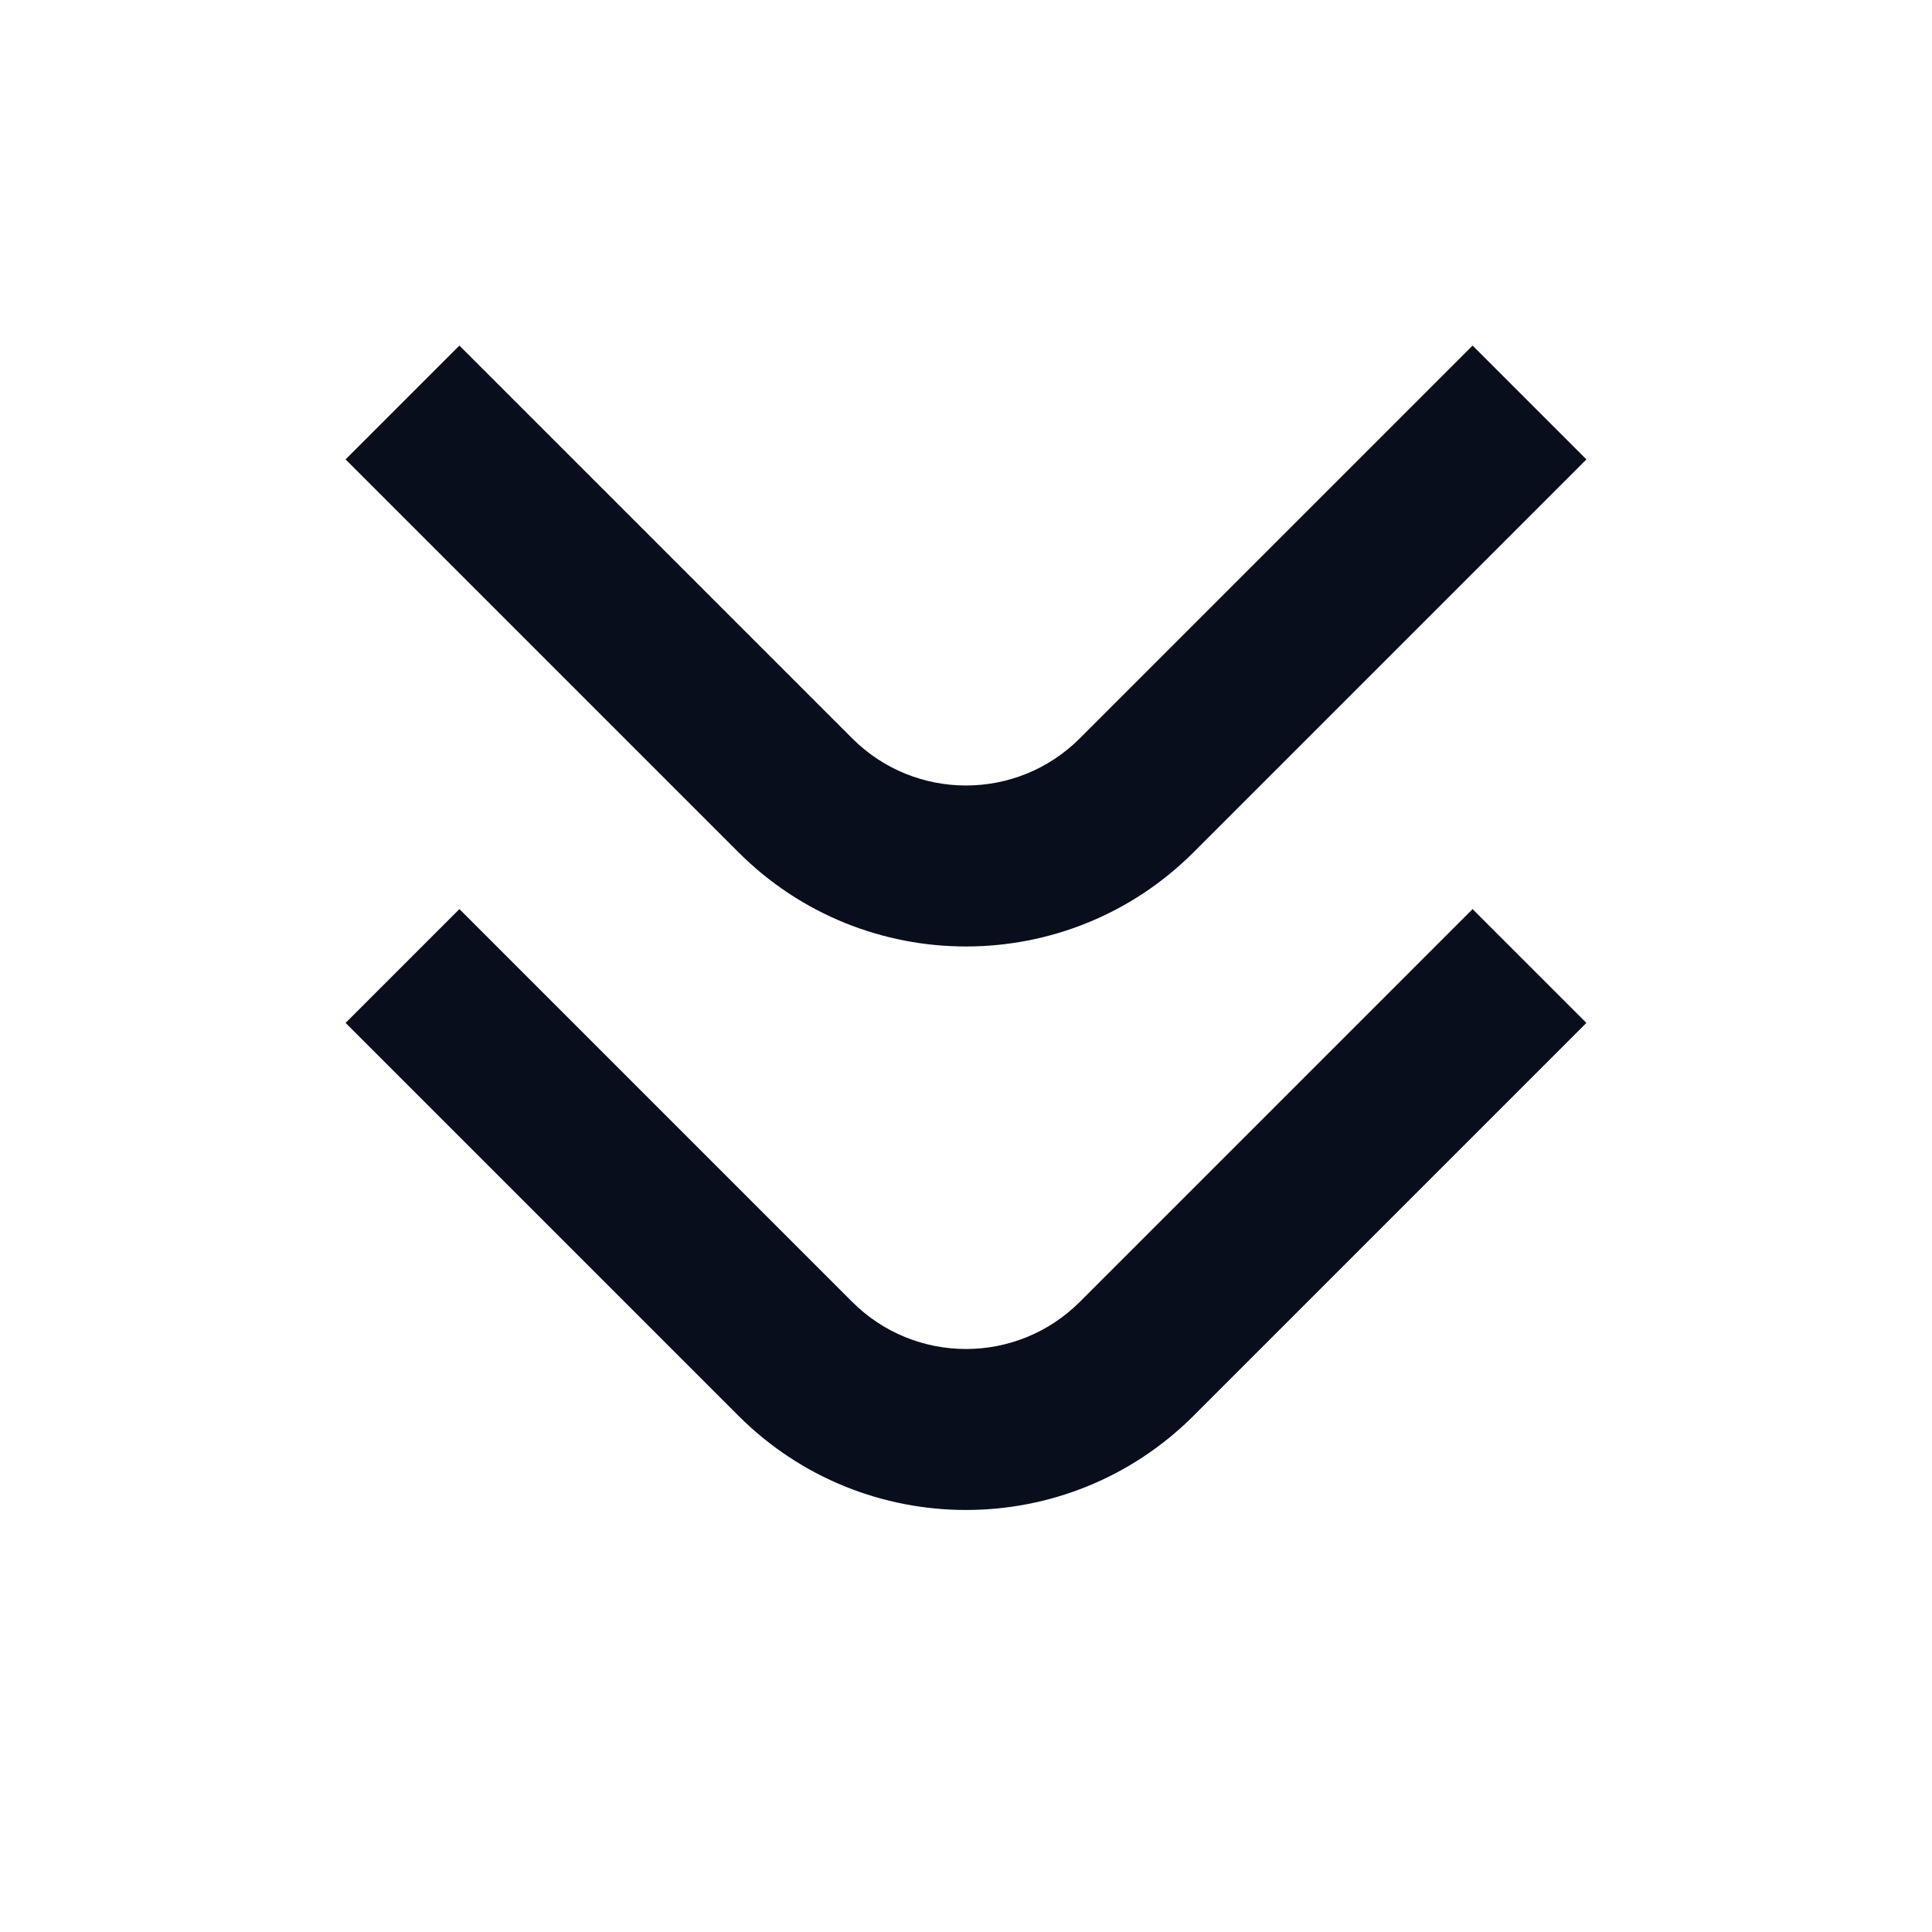 <svg width="24" height="24" viewBox="0 0 24 24" fill="none" xmlns="http://www.w3.org/2000/svg">
<path fill-rule="evenodd" clip-rule="evenodd" d="M19.707 5.707L14.828 10.586C13.266 12.148 10.734 12.148 9.172 10.586L4.293 5.707L5.707 4.293L10.586 9.172C11.367 9.953 12.633 9.953 13.414 9.172L18.293 4.293L19.707 5.707ZM19.707 12.707L14.828 17.586C13.266 19.148 10.734 19.148 9.172 17.586L4.293 12.707L5.707 11.293L10.586 16.172C11.367 16.953 12.633 16.953 13.414 16.172L18.293 11.293L19.707 12.707Z" fill="#090E1D"/>
</svg>
